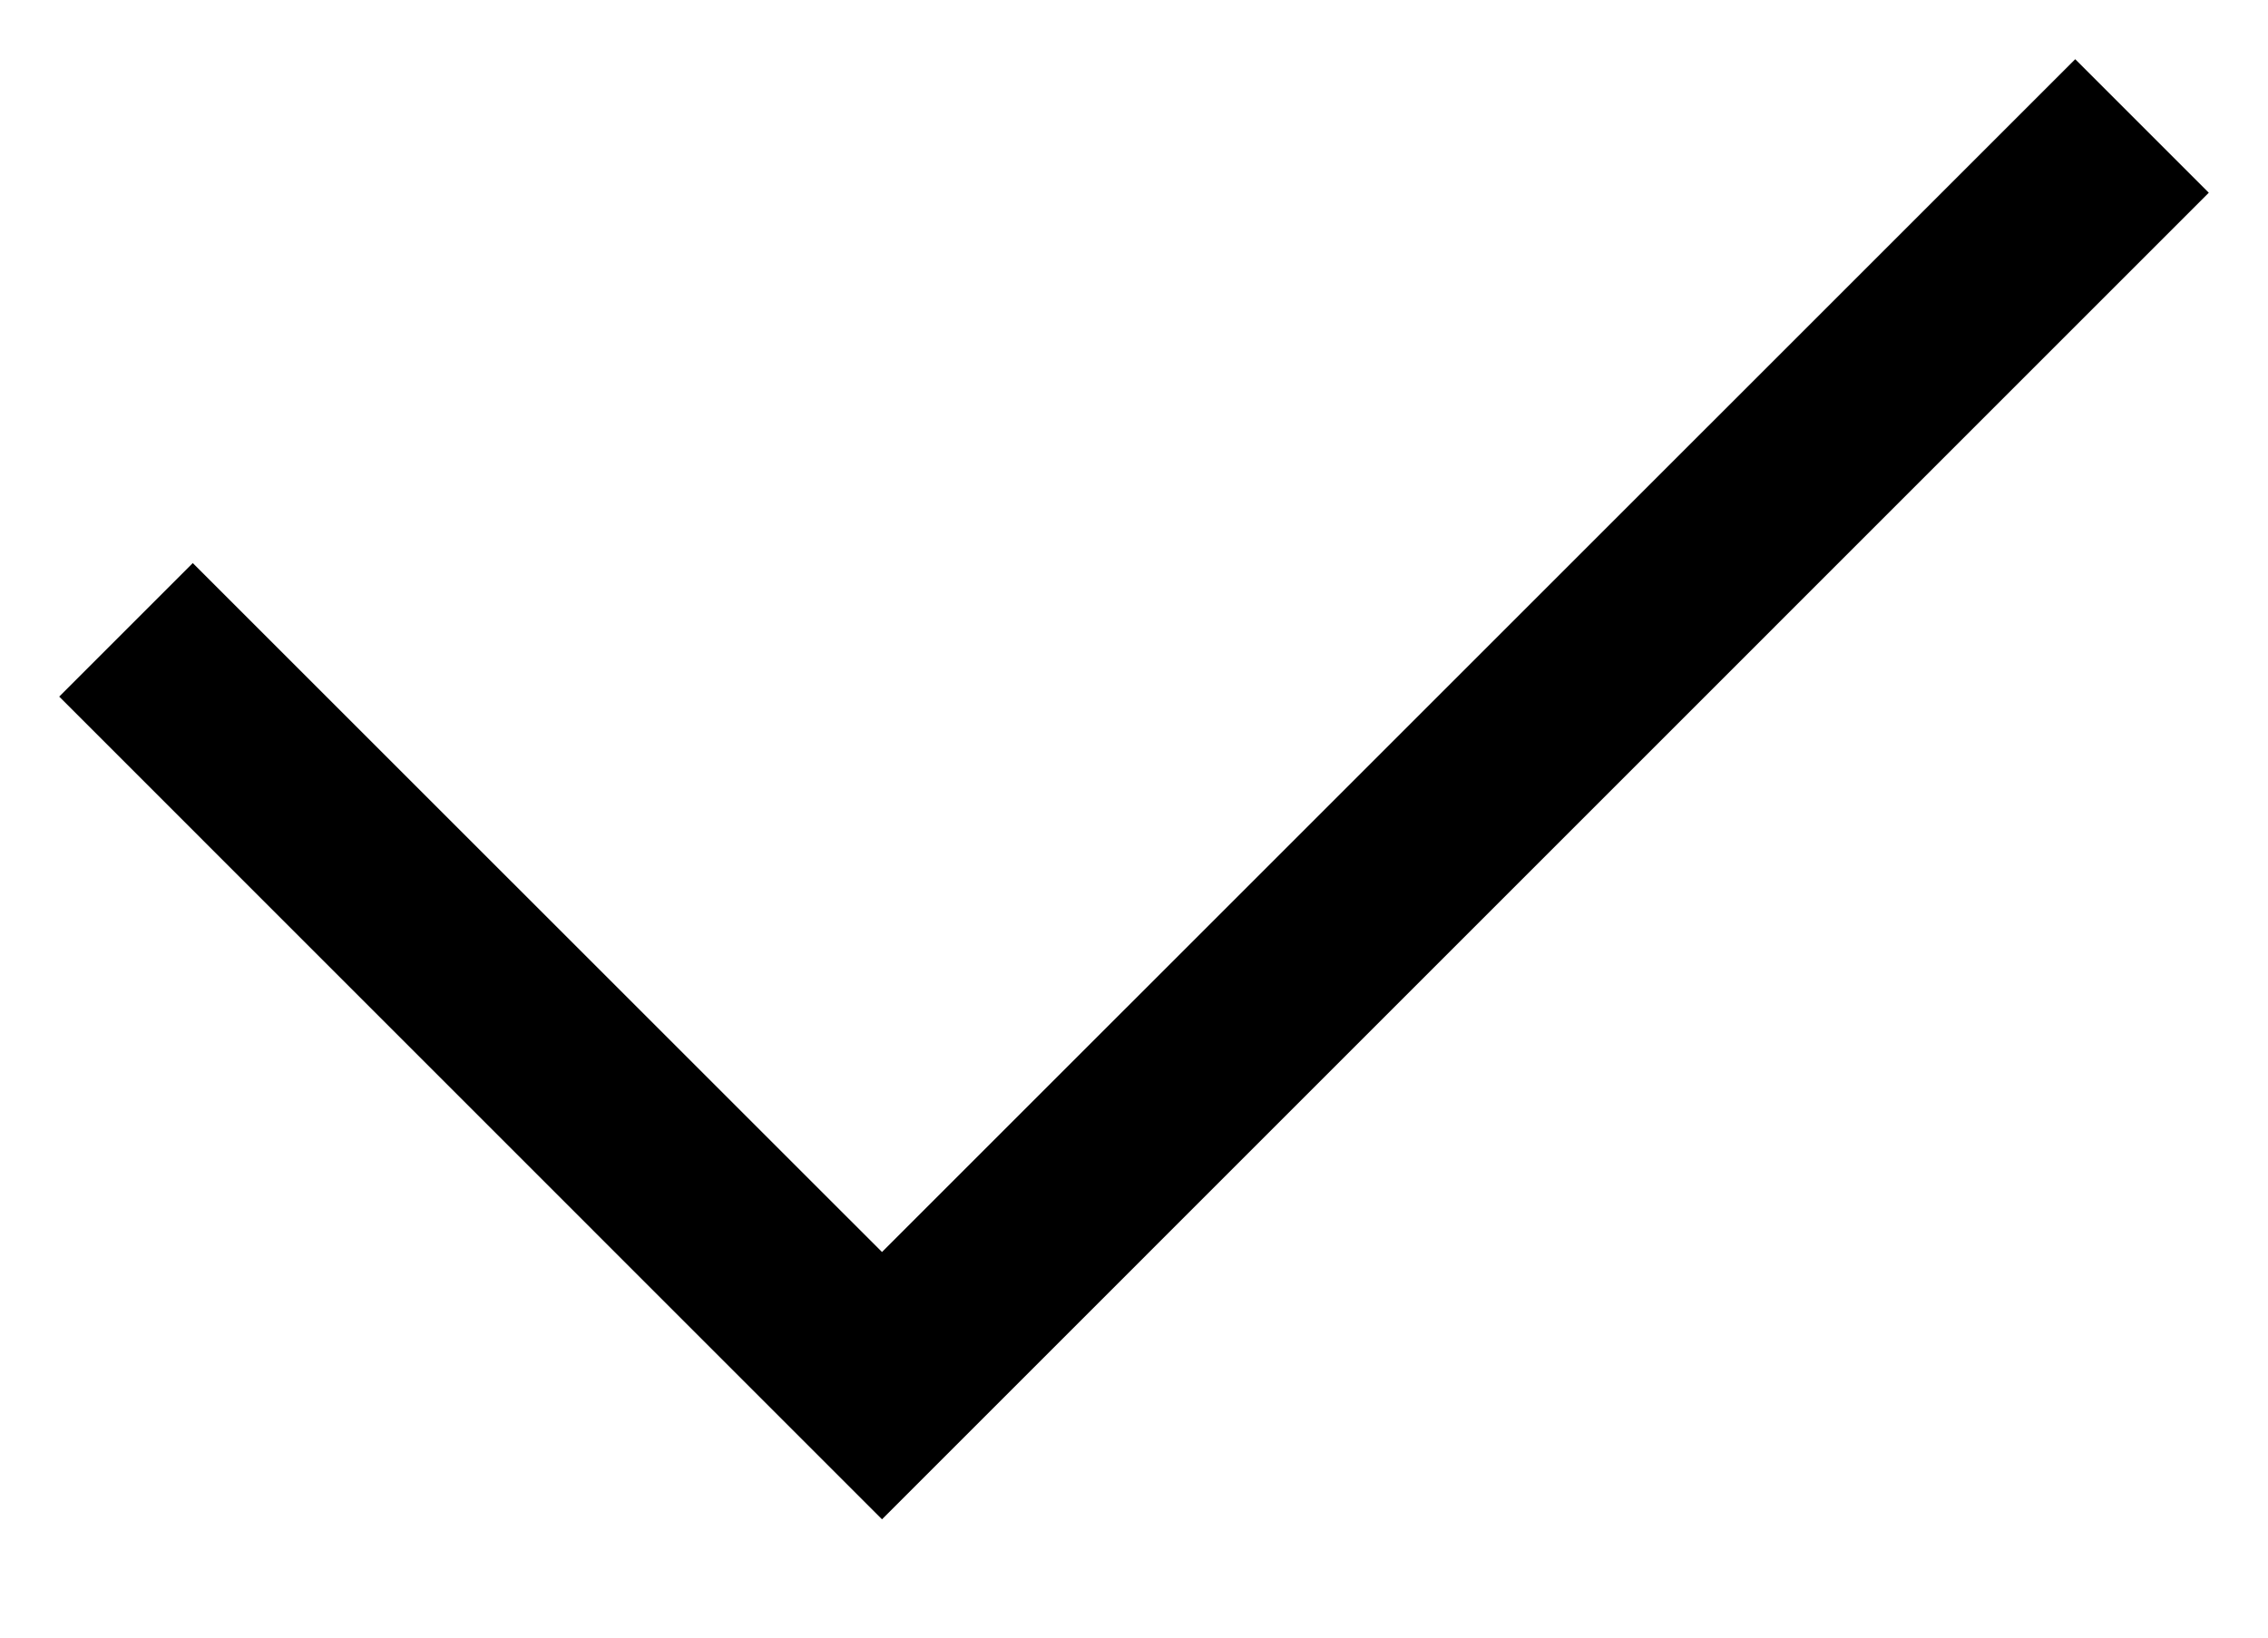 <svg width="18" height="13" viewBox="0 0 18 13" fill="none" xmlns="http://www.w3.org/2000/svg">
<path fill-rule="evenodd" clip-rule="evenodd" d="M17.53 1.53L7 12.061L0.47 5.53L1.53 4.47L7 9.939L16.47 0.47L17.53 1.53Z" fill="black"/>
</svg>

